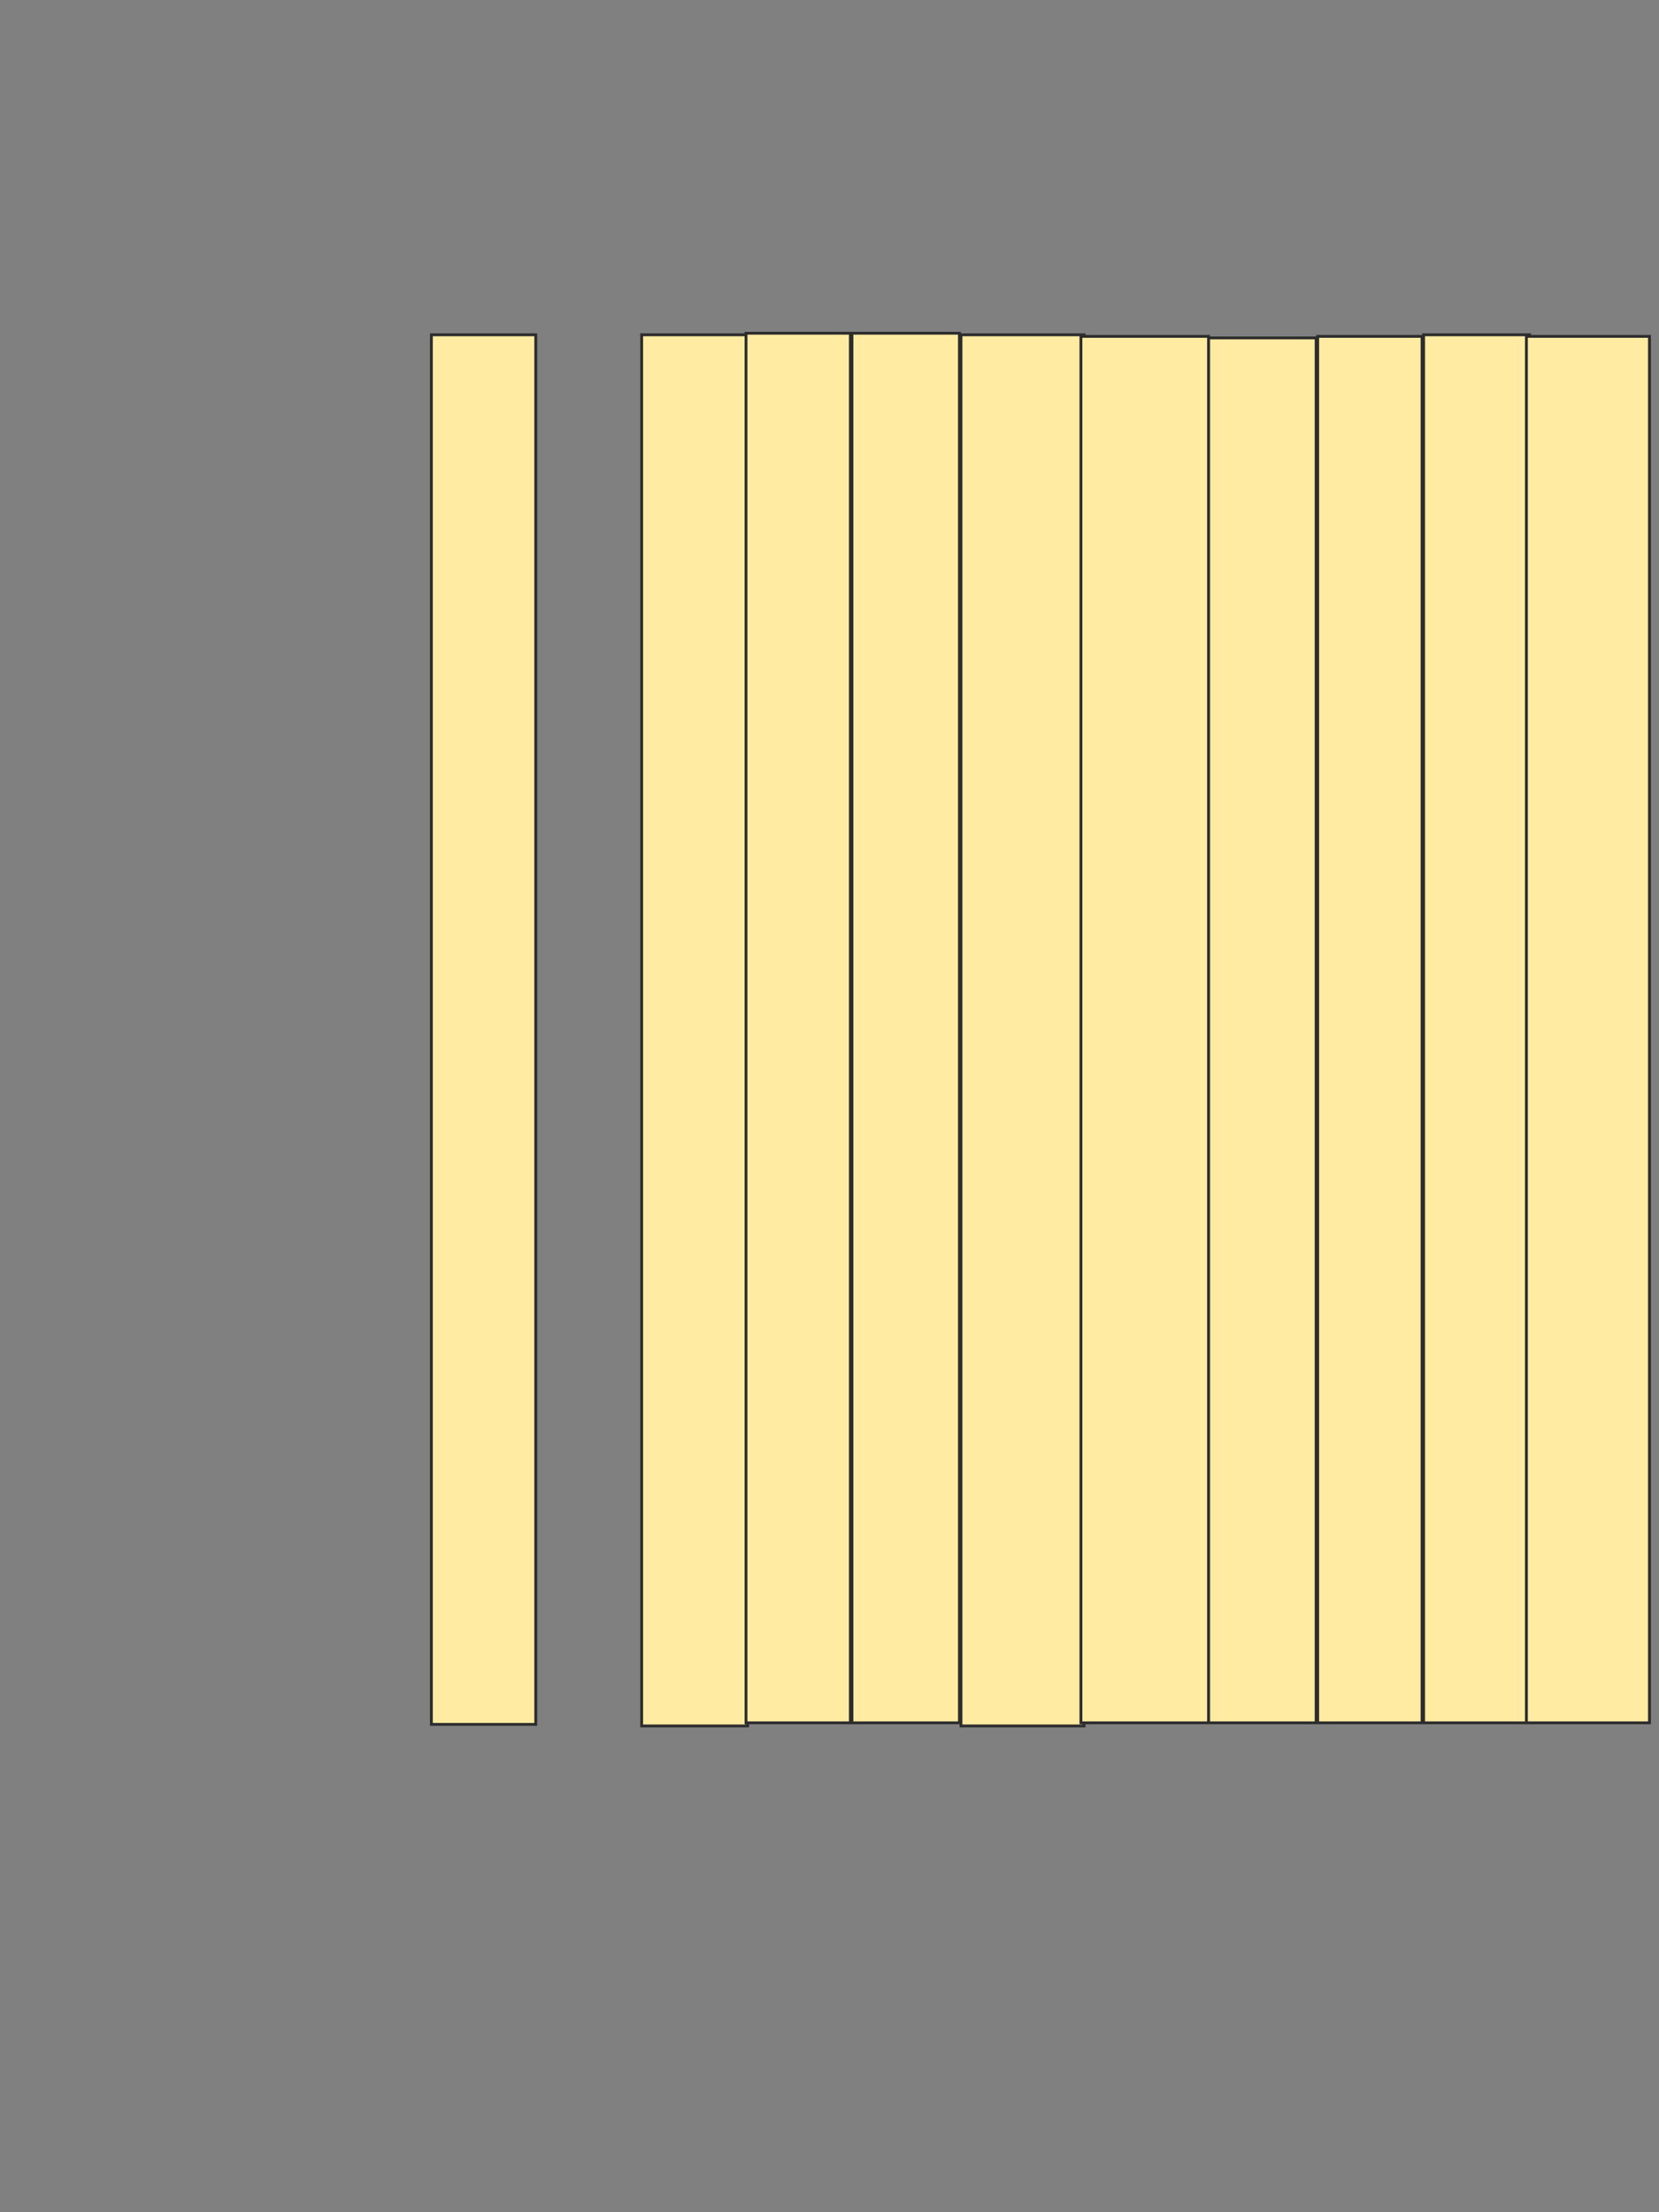 <svg height="776" width="582" xmlns="http://www.w3.org/2000/svg">
 <rect width="100%" height="100%" fill="#808080" stroke="none"/>
 <!-- Created with Image Occlusion Enhanced -->
 <g>
  <title>Labels</title>
 </g>
 <g>
  <title>Masks</title>
  <rect fill="#FFEBA2" height="487.432" id="e3faec01942d401cbe1516d280823959-ao-1" stroke="#2D2D2D" width="36.612" x="151.333" y="117.443"/>
  
  <rect fill="#FFEBA2" height="487.978" id="e3faec01942d401cbe1516d280823959-ao-3" stroke="#2D2D2D" width="37.158" x="225.104" y="117.443">
   <animate attributeName="opacity" begin="indefinite" dur="0.2" fill="freeze" to="1"/>
  </rect>
  <rect fill="#FFEBA2" height="487.432" id="e3faec01942d401cbe1516d280823959-ao-4" stroke="#2D2D2D" width="36.612" x="261.716" y="116.896">
   <animate attributeName="opacity" begin="indefinite" dur="0.2" fill="freeze" to="1"/>
  </rect>
  <rect fill="#FFEBA2" height="487.432" id="e3faec01942d401cbe1516d280823959-ao-5" stroke="#2D2D2D" width="37.705" x="298.874" y="116.896">
   <animate attributeName="opacity" begin="indefinite" dur="0.2" fill="freeze" to="1"/>
  </rect>
  <rect fill="#FFEBA2" height="487.978" id="e3faec01942d401cbe1516d280823959-ao-6" stroke="#2D2D2D" width="43.169" x="337.126" y="117.443">
   <animate attributeName="opacity" begin="indefinite" dur="0.2" fill="freeze" to="1"/>
  </rect>
  <rect fill="#FFEBA2" height="486.339" id="e3faec01942d401cbe1516d280823959-ao-7" stroke="#2D2D2D" width="44.809" x="379.202" y="117.989">
   <animate attributeName="opacity" begin="indefinite" dur="0.2" fill="freeze" to="1"/>
  </rect>
  <rect fill="#FFEBA2" height="485.792" id="e3faec01942d401cbe1516d280823959-ao-8" stroke="#2D2D2D" width="37.705" x="424.011" y="118.536">
   <animate attributeName="opacity" begin="indefinite" dur="0.2" fill="freeze" to="1"/>
  </rect>
  <rect fill="#FFEBA2" height="486.339" id="e3faec01942d401cbe1516d280823959-ao-9" stroke="#2D2D2D" width="36.612" x="462.262" y="117.989">
   <animate attributeName="opacity" begin="indefinite" dur="0.2" fill="freeze" to="1"/>
  </rect>
  <rect fill="#FFEBA2" height="486.885" id="e3faec01942d401cbe1516d280823959-ao-10" stroke="#2D2D2D" width="37.158" x="499.421" y="117.443">
   <animate attributeName="opacity" begin="indefinite" dur="0.2" fill="freeze" to="1"/>
  </rect>
  <rect fill="#FFEBA2" height="486.339" id="e3faec01942d401cbe1516d280823959-ao-11" stroke="#2D2D2D" width="43.169" x="535.486" y="117.989">
   <animate attributeName="opacity" begin="indefinite" dur="0.2" fill="freeze" to="1"/>
  </rect>
 </g>
</svg>